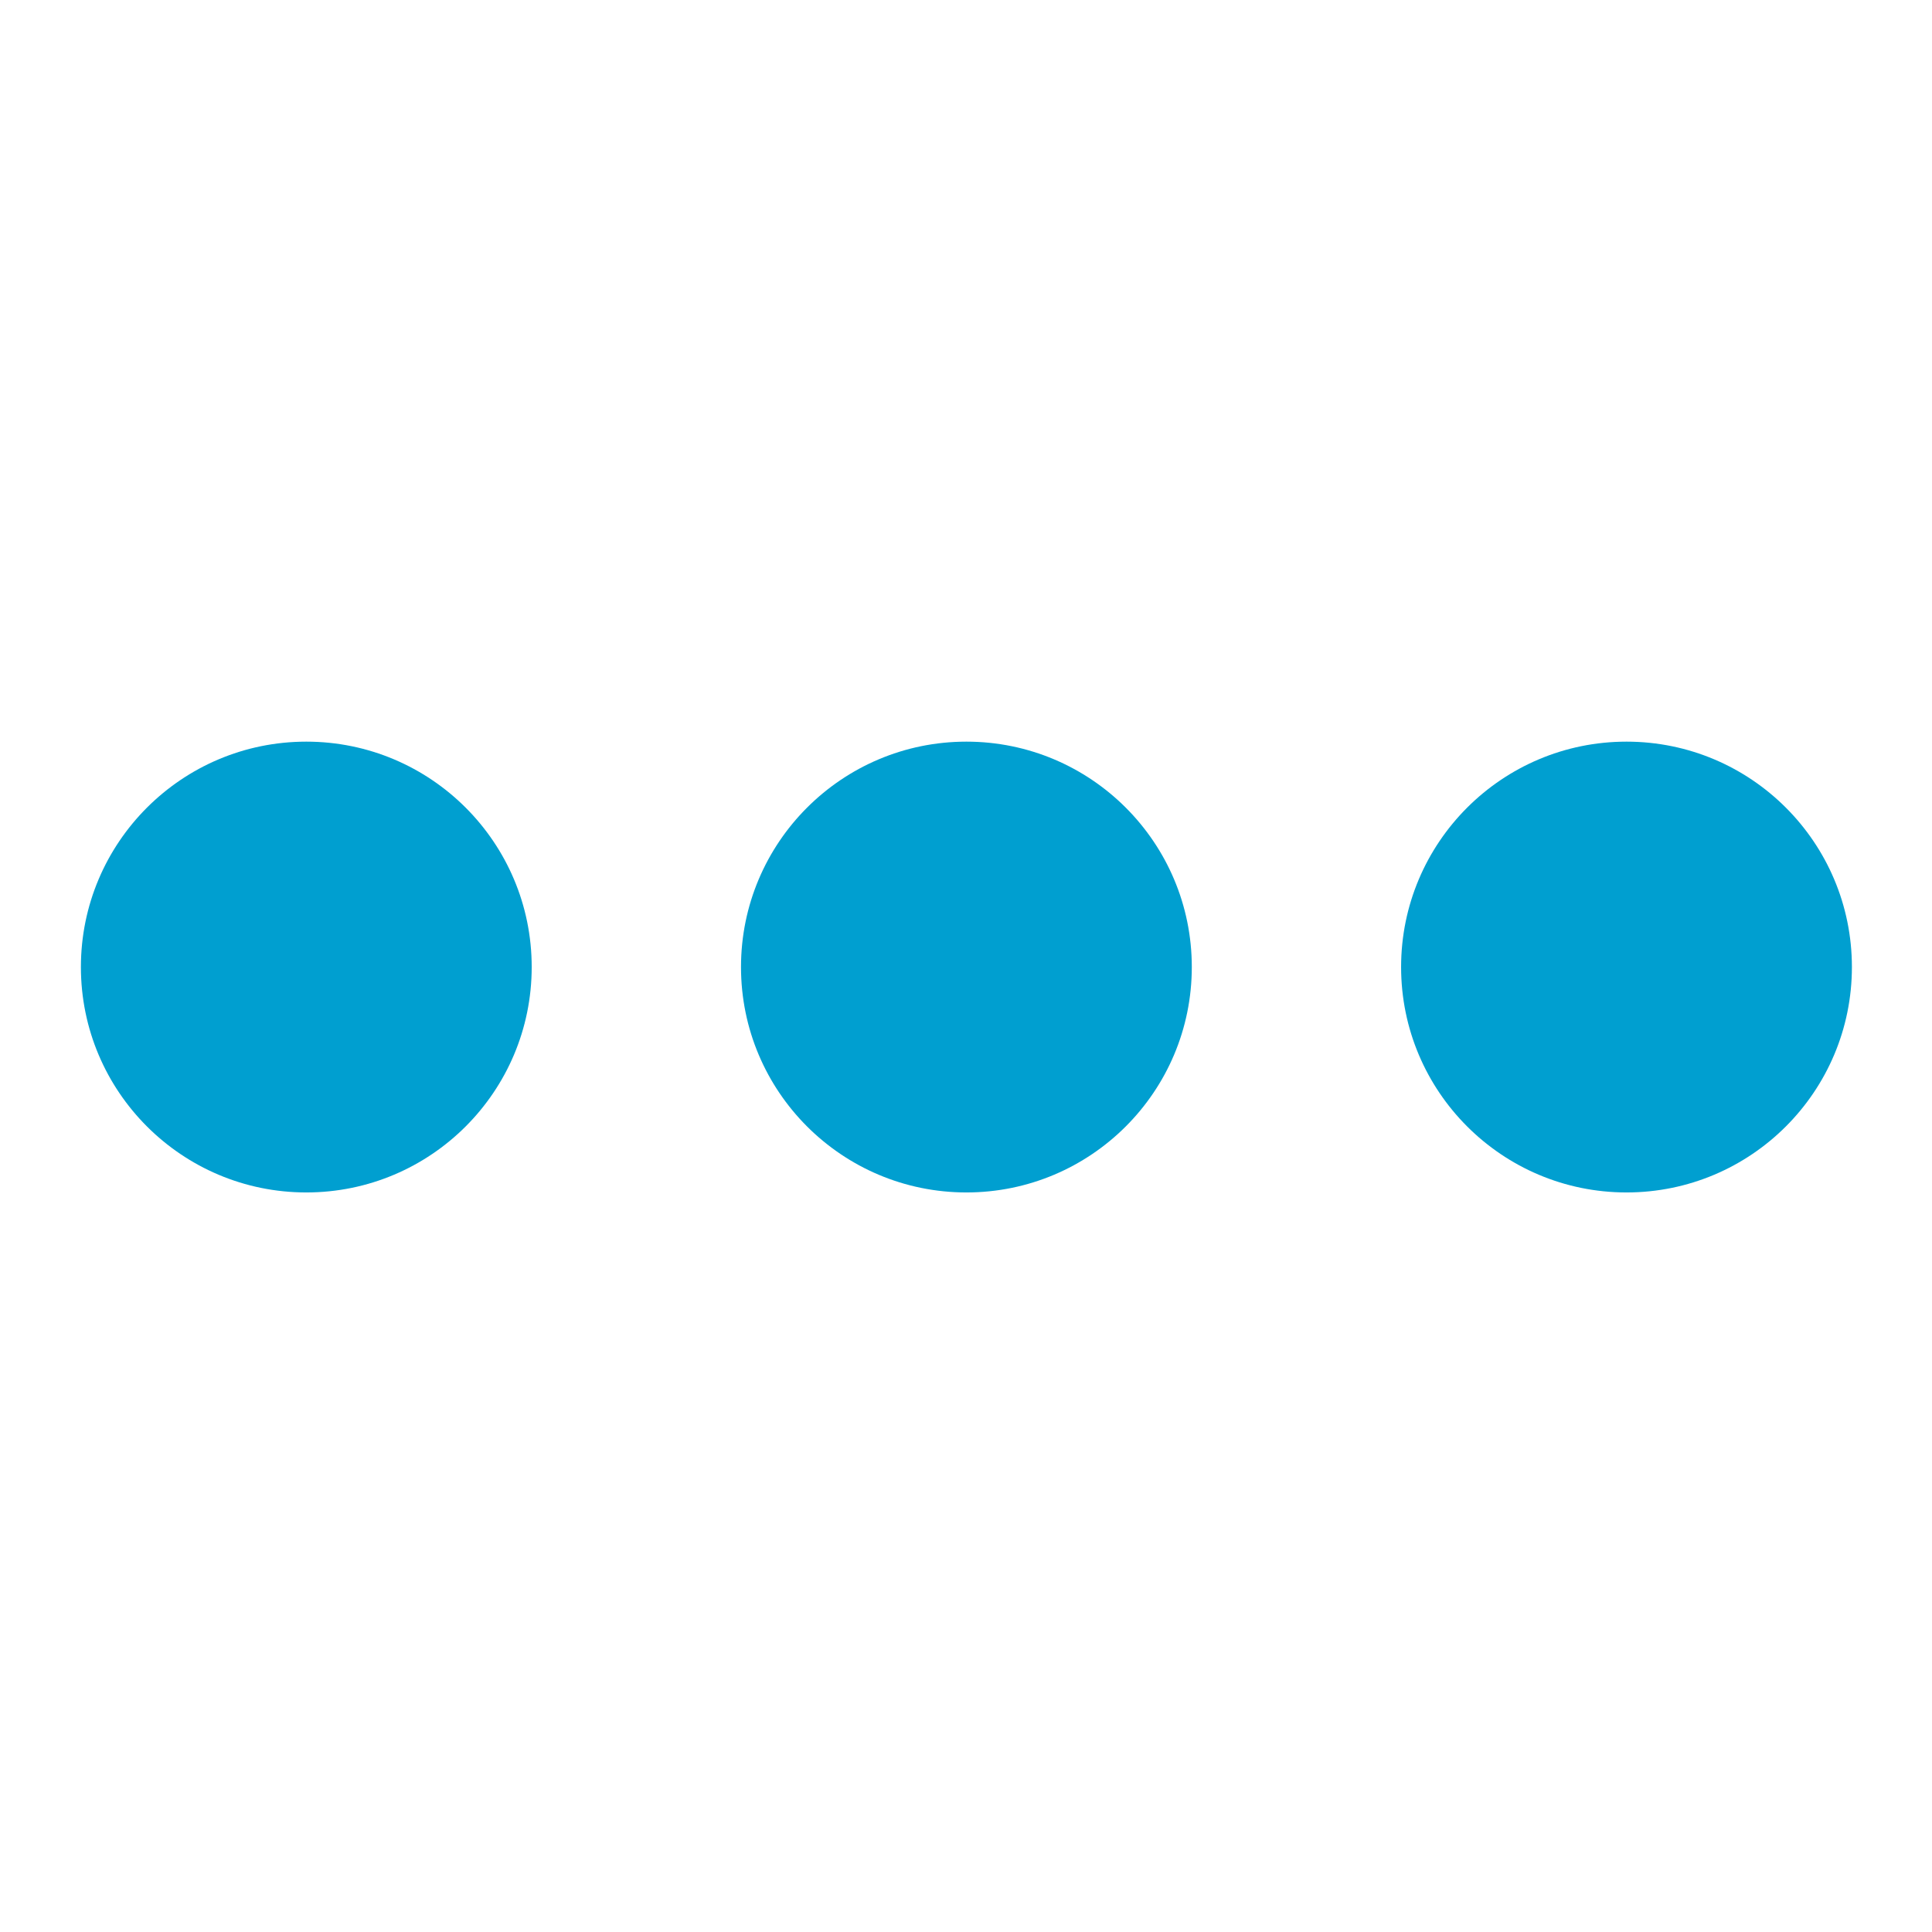 <?xml version="1.0" encoding="utf-8"?>
<!-- Generator: Adobe Illustrator 25.2.1, SVG Export Plug-In . SVG Version: 6.00 Build 0)  -->
<svg version="1.1" xmlns="http://www.w3.org/2000/svg" xmlns:xlink="http://www.w3.org/1999/xlink" x="0px" y="0px"
	 viewBox="0 0 24 24" style="enable-background:new 0 0 24 24;" xml:space="preserve">
<style type="text/css">
	.st0{fill:#FFFFFF;}
	.st1{clip-path:url(#SVGID_2_);}
	.st2{clip-path:url(#SVGID_4_);}
	.st3{fill:#009FD0;}
	.st4{clip-path:url(#SVGID_6_);}
	.st5{clip-path:url(#SVGID_8_);}
	.st6{fill:#F93549;}
	.st7{fill-rule:evenodd;clip-rule:evenodd;fill:#009FD0;}
	.st8{fill:#505050;}
	.st9{fill:#C1C5C8;}
</style>
<g id="Icons">
	<g id="bestill__x2F__prayer_time_1_" transform="translate(-541.502 -122.502)">
		<g id="Group_328_1_" transform="translate(541.502 129.554)">
			<g>
				<defs>
					<path id="SVGID_5_" d="M-7.4,3.7L-8,3.1c-0.6-0.6-1.6-0.6-2.1,0c0,0,0,0,0,0l-5.6,5.6c-0.7,0.7-1.7,0.7-2.4,0l-5.6-5.6
						c-0.6-0.6-1.6-0.6-2.1,0l-0.6,0.6c-0.6,0.6-0.6,1.6,0,2.1c0,0,0,0,0,0l8.5,8.5c0.6,0.6,1.6,0.6,2.1,0l8.5-8.5
						C-6.8,5.3-6.8,4.3-7.4,3.7C-7.4,3.7-7.4,3.7-7.4,3.7z"/>
				</defs>
				<use xlink:href="#SVGID_5_"  style="overflow:visible;fill:#009FD0;"/>
				<clipPath id="SVGID_2_">
					<use xlink:href="#SVGID_5_"  style="overflow:visible;"/>
				</clipPath>
				<g id="Group_327_1_" transform="translate(0 0)" class="st1">
					<path id="Path_832_1_" class="st3" d="M-33.9-3.1v20.9H0.2V-3.1H-33.9z M-6.7,6.6l-9.1,9c-0.6,0.6-1.7,0.6-2.3,0l-9.1-9
						c-0.6-0.6-0.6-1.6,0-2.3c0,0,0,0,0,0l0.6-0.6c0.6-0.6,1.7-0.6,2.3,0l6,6c0.7,0.7,1.8,0.7,2.5,0l6-6C-9,3-8,3-7.4,3.7l0.6,0.6
						C-6.1,4.9-6.1,5.9-6.7,6.6C-6.7,6.6-6.7,6.6-6.7,6.6L-6.7,6.6z"/>
				</g>
			</g>
		</g>
	</g>
	<g id="main_menu__x2F__more_1_" transform="translate(-316.395 -779.887)">
		<circle id="Ellipse_367_2_" class="st3" cx="320.2" cy="791.9" r="2.8"/>
		<circle id="Ellipse_368_2_" class="st3" cx="328.4" cy="791.9" r="2.8"/>
		<circle id="Ellipse_369_2_" class="st3" cx="336.6" cy="791.9" r="2.8"/>
	</g>
</g>
<g id="Sets_Labeling">
</g>
</svg>
